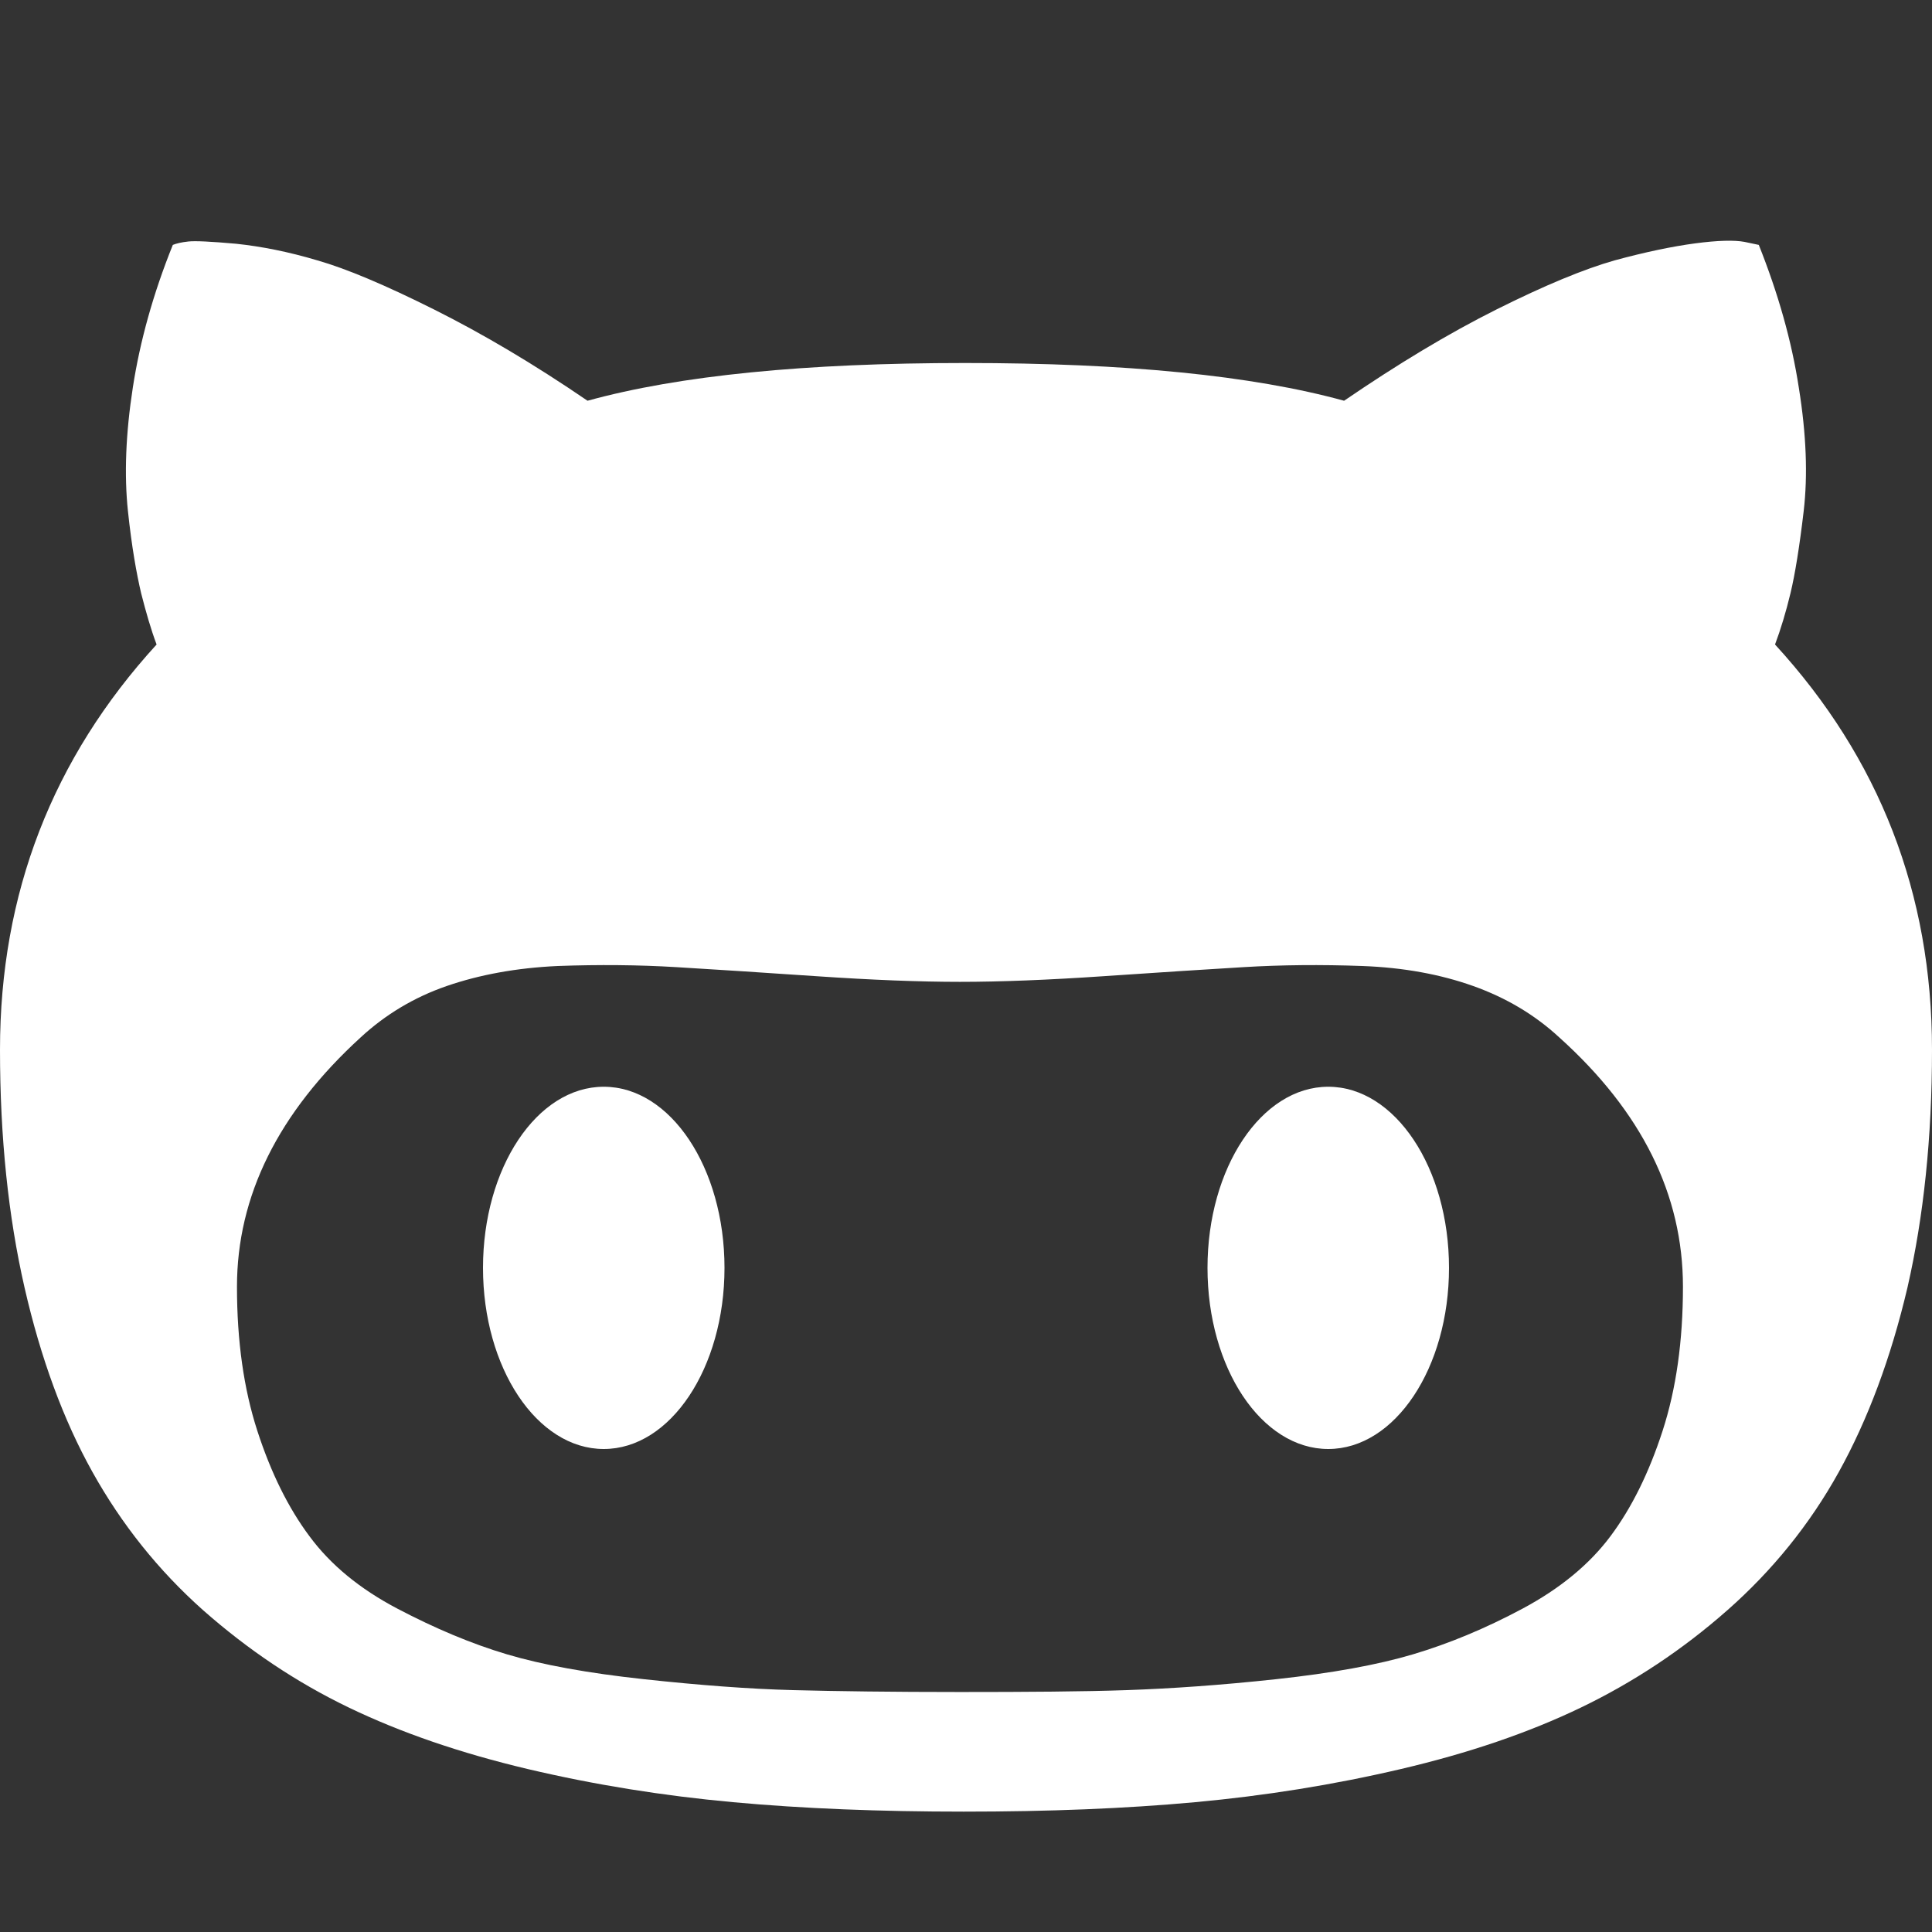 <?xml version="1.0" encoding="utf-8"?>
<!-- Generator: Adobe Illustrator 18.1.0, SVG Export Plug-In . SVG Version: 6.00 Build 0)  -->
<svg version="1.1" id="Layer_1" xmlns="http://www.w3.org/2000/svg" xmlns:xlink="http://www.w3.org/1999/xlink" x="0px" y="0px"
	 viewBox="-49 141 512 512" enable-background="new -49 141 512 512" xml:space="preserve">
<rect x="-49" y="141" width="512" height="512" fill="#333333" stroke="none"/>
<g id="icomoon-ignore">
</g>
<path fill="#FFFFFF" d="M-49,419.2c0,23.2,2.2,44.2,6.5,63c4.3,18.8,10.3,35.1,18,48.9s17.4,26,29.3,36.6
	c11.9,10.5,24.7,19.1,38.6,25.8c13.9,6.7,29.7,12.1,47.4,16.3c17.8,4.2,35.9,7.1,54.5,8.8c18.5,1.7,38.9,2.5,61.1,2.5
	c22.4,0,42.8-0.8,61.3-2.5c18.5-1.7,36.7-4.6,54.6-8.8s33.8-9.6,47.7-16.3s26.9-15.3,38.8-25.8c11.9-10.5,21.8-22.7,29.5-36.6
	s13.8-30.2,18.2-48.9c4.3-18.8,6.5-39.8,6.5-63c0-41.4-13.9-77.2-41.6-107.4c1.5-4,2.9-8.6,4.1-13.6s2.4-12.4,3.5-21.8
	s0.7-20.3-1.3-32.7c-1.9-12.4-5.5-25-10.6-37.8l-3.8-0.8c-2.7-0.5-7.1-0.4-13.1,0.4s-13.2,2.3-21.3,4.5c-8.1,2.3-18.5,6.6-31.3,13
	s-26.2,14.5-40.4,24.2c-24.4-6.7-57.8-10-100.4-10c-42.4,0-75.8,3.3-100.1,10C92.5,237.5,79,229.5,66,223s-23.2-10.8-30.9-13
	c-7.7-2.3-14.9-3.7-21.5-4.4C6.9,205,2.7,204.8,0.9,205s-3.1,0.5-4.1,0.9c-5.2,12.9-8.7,25.5-10.6,37.8s-2.3,23.2-1.3,32.7
	s2.3,16.7,3.5,21.8c1.3,5.1,2.6,9.6,4.1,13.6C-35.1,342-49,377.8-49,419.2L-49,419.2z M13.8,482c0-24,10.9-46.1,32.8-66.1
	c6.5-6,14.1-10.6,22.8-13.6s18.5-4.8,29.4-5.3c10.9-0.4,21.4-0.3,31.4,0.3s22.4,1.4,37.1,2.4c14.7,1,27.4,1.5,38.1,1.5
	s23.4-0.5,38.1-1.5c14.7-1,27-1.8,37.1-2.4c10-0.6,20.5-0.7,31.4-0.3s20.7,2.2,29.4,5.3c8.7,3.1,16.3,7.6,22.8,13.6
	c21.9,19.7,32.8,41.7,32.8,66.1c0,14.4-1.8,27.1-5.4,38.2s-8.2,20.4-13.8,27.9s-13.4,13.9-23.3,19.2c-9.9,5.3-19.6,9.3-29,12.1
	c-9.4,2.8-21.5,5-36.3,6.6c-14.8,1.6-28,2.5-39.6,2.9s-26.3,0.5-44.2,0.5s-32.6-0.2-44.2-0.5c-11.6-0.3-24.8-1.3-39.6-2.9
	c-14.8-1.6-26.9-3.8-36.3-6.6c-9.4-2.8-19.1-6.9-29-12.1S38.6,555.7,33,548.1c-5.6-7.5-10.2-16.8-13.8-27.9
	C15.6,509.1,13.8,496.4,13.8,482L13.8,482z M271,477c0-26.5,14.3-48,32-48s32,21.5,32,48s-14.3,48-32,48S271,503.5,271,477z M79,477
	c0-26.5,14.3-48,32-48s32,21.5,32,48s-14.3,48-32,48S79,503.5,79,477z"/>
</svg>
